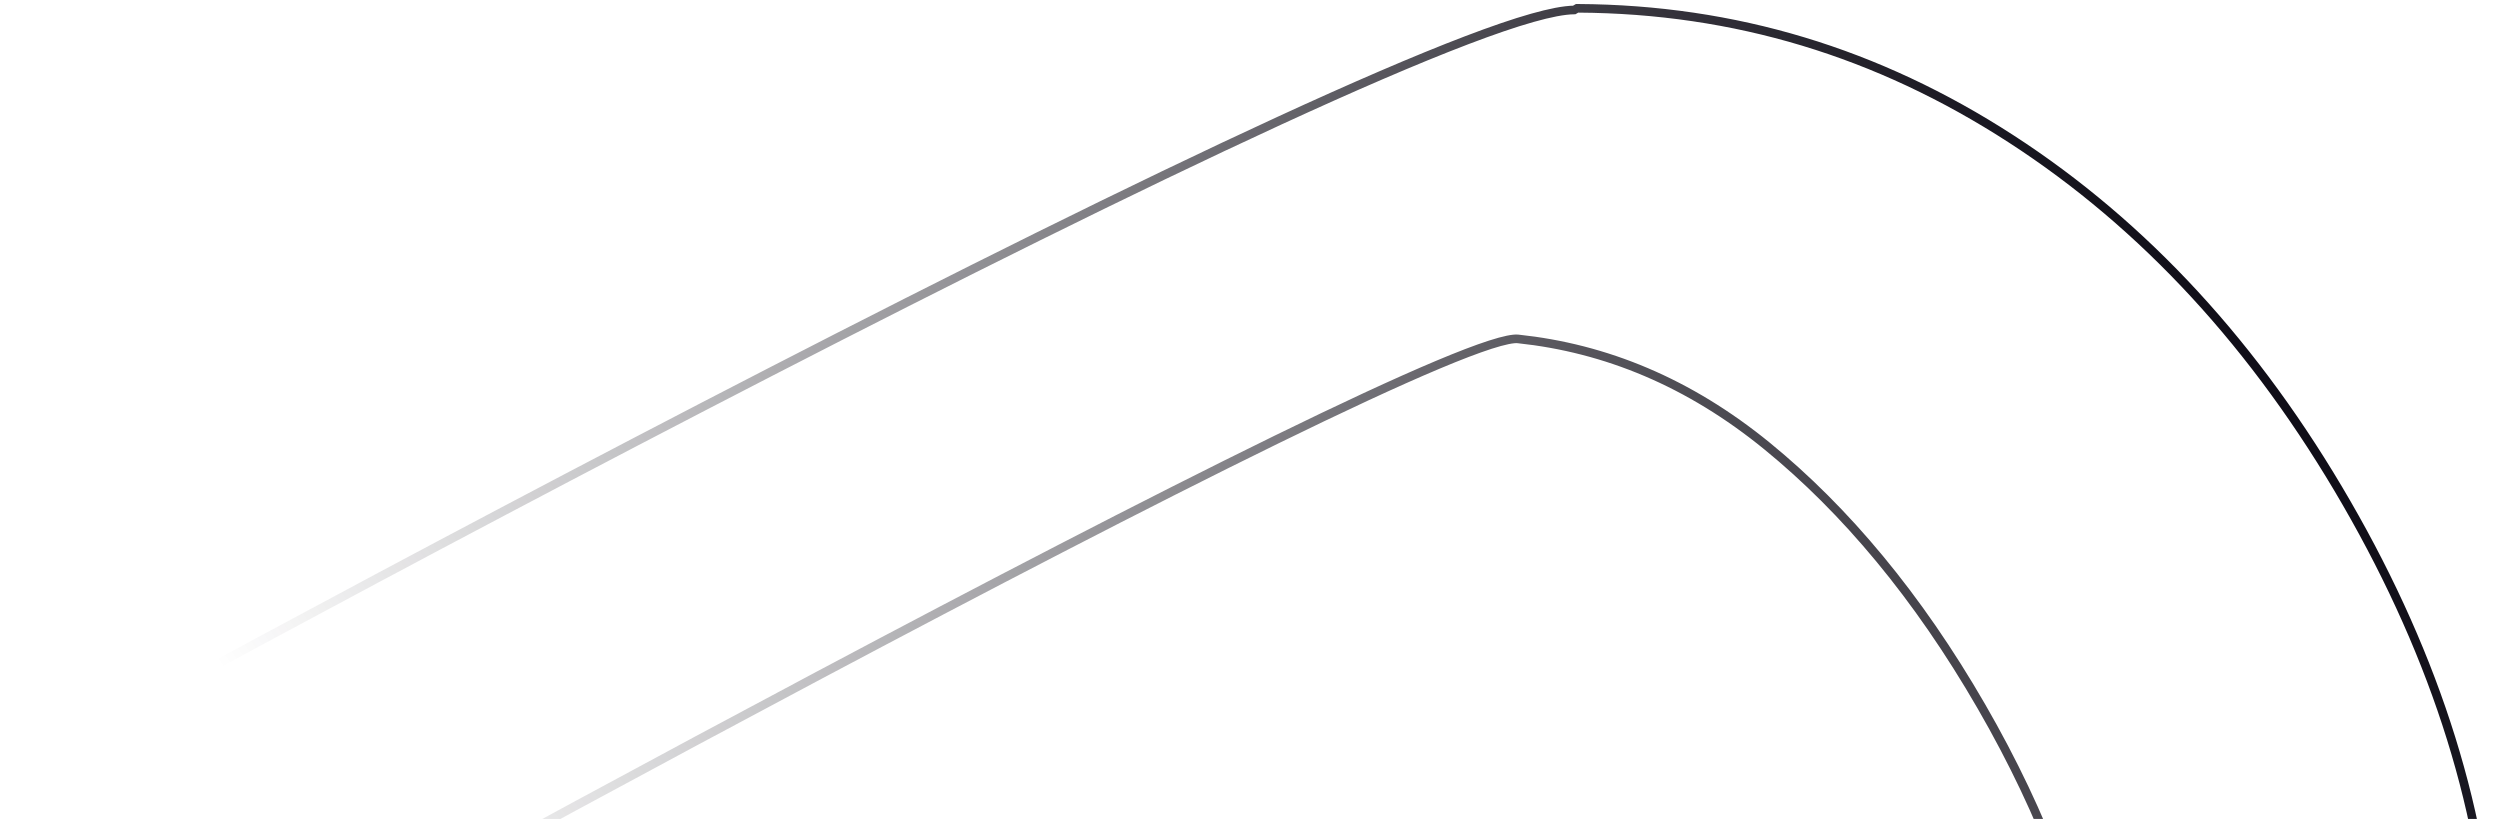<svg width="580" height="190" viewBox="0 0 580 190" fill="none" xmlns="http://www.w3.org/2000/svg">
<path d="M366.161 1.929L365.89 1.927L365.655 2.063L365.227 2.31C362.842 2.345 359.54 2.996 355.491 4.142C351.261 5.339 346.137 7.098 340.255 9.34C328.489 13.824 313.635 20.259 296.73 28.043C262.919 43.614 220.855 64.608 178.799 86.257C94.689 129.553 10.559 175.493 -7.553 185.949C-43.867 206.915 -71.026 233.164 -88.983 264.707C-106.93 296.233 -115.495 330.291 -113.622 367.141C-111.751 403.972 -100.317 440.546 -79.353 476.856C-58.391 513.164 -32.432 541.357 -1.844 560.738C28.75 580.123 62.524 589.734 98.798 589.954C135.094 590.175 171.405 579.778 207.719 558.812C225.831 548.355 307.681 498.466 387.232 447.273C427.008 421.675 466.222 395.744 496.612 374.248C511.806 363.501 524.806 353.854 534.572 345.906C539.454 341.933 543.54 338.375 546.691 335.31C549.826 332.262 552.095 329.645 553.285 327.556C571.231 296.032 579.795 261.977 578.304 225.79C576.814 189.609 565.377 153.031 544.414 116.723C523.451 80.413 497.494 52.224 466.533 32.188C435.566 12.147 402.448 2.15 366.161 1.929ZM-14.542 290.065L-14.247 290.169C-5.948 271.5 7.96 256.511 28.195 244.829C38.049 239.14 114.041 197.02 190.144 156.591C228.194 136.378 266.261 116.593 296.095 101.998C311.015 94.7 323.862 88.707 333.615 84.607C338.493 82.557 342.58 80.988 345.756 79.966C347.345 79.455 348.69 79.087 349.783 78.863C350.894 78.635 351.673 78.572 352.16 78.624C372.51 80.774 391.871 88.712 409.982 103.5C428.129 118.317 444.919 138.312 459.684 163.887C474.45 189.463 483.372 214.001 487.13 237.124C490.885 260.224 488.725 280.577 480.421 299.258C480.222 299.706 479.778 300.349 479.025 301.198C478.285 302.032 477.293 303.013 476.056 304.133C473.584 306.373 470.181 309.128 465.966 312.327C457.54 318.723 445.925 326.853 432.145 336.124C404.589 354.665 368.421 377.739 331.891 400.585C258.827 446.277 184.354 491.028 174.501 496.717C154.265 508.4 134.33 512.951 114.013 510.804C93.683 508.655 74.977 500.349 56.849 485.548C38.715 470.742 22.581 450.374 7.805 424.78C-7.344 398.543 -16.644 373.347 -20.401 350.227C-24.024 327.938 -22.14 308.205 -14.542 290.065Z" stroke="url(#paint0_linear_3331_1282)" stroke-width="2"/>
<defs>
<linearGradient id="paint0_linear_3331_1282" x1="529.496" y1="88" x2="173.17" y2="332.611" gradientUnits="userSpaceOnUse">
<stop stop-color="#0E0C16"/>
<stop offset="1" stop-color="#0E0C16" stop-opacity="0"/>
</linearGradient>
</defs>
</svg>
